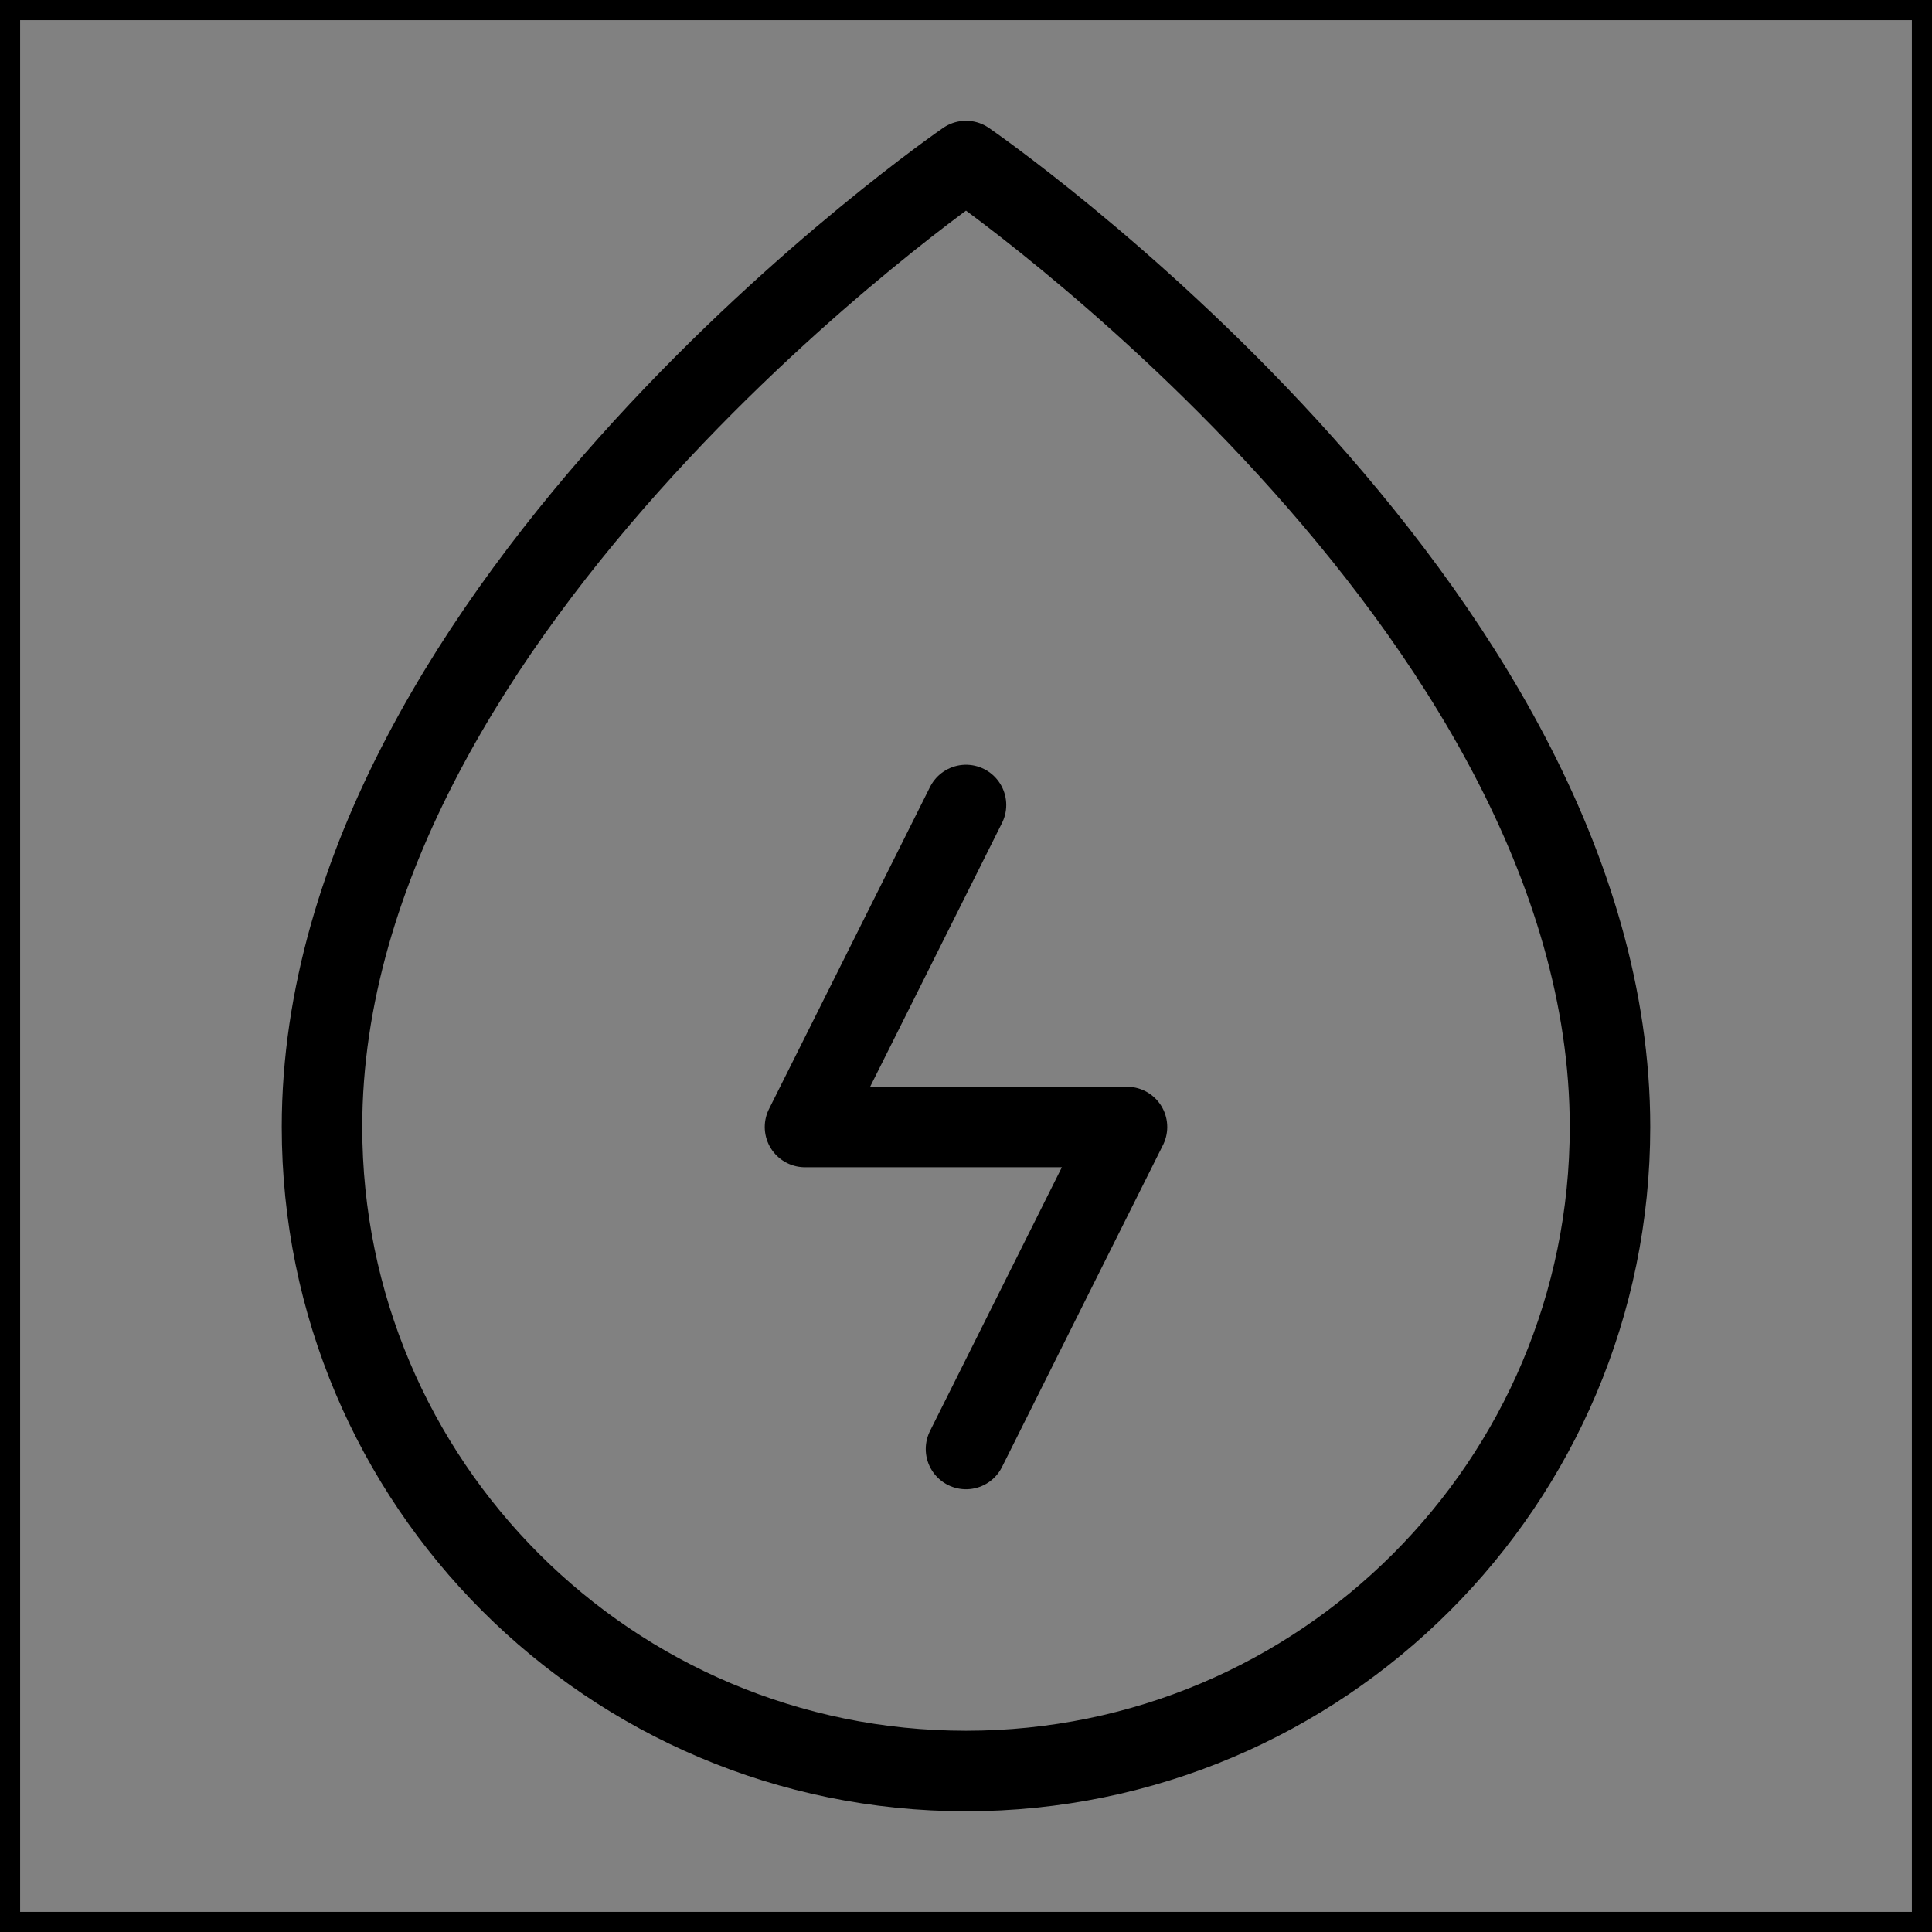 <svg viewBox="0 0 48 48" fill="none" xmlns="http://www.w3.org/2000/svg" stroke="currentColor"><rect x="0" y="0" width="48" height="48" fill="#808080" stroke="none"/><rect width="48" height="48" fill="white" fill-opacity="0.01"/><path fill-rule="evenodd" clip-rule="evenodd" d="M24 44C32.837 44 40 36.836 40 28C40 15 24 4 24 4C24 4 8 15 8 28C8 36.837 15.163 44 24 44Z" fill="none" stroke="currentColor" stroke-width="2" stroke-linecap="round" stroke-linejoin="round"/><path d="M24 20L20 28H28L24 36" stroke="currentColor" stroke-width="2" stroke-linecap="round" stroke-linejoin="round"/></svg>